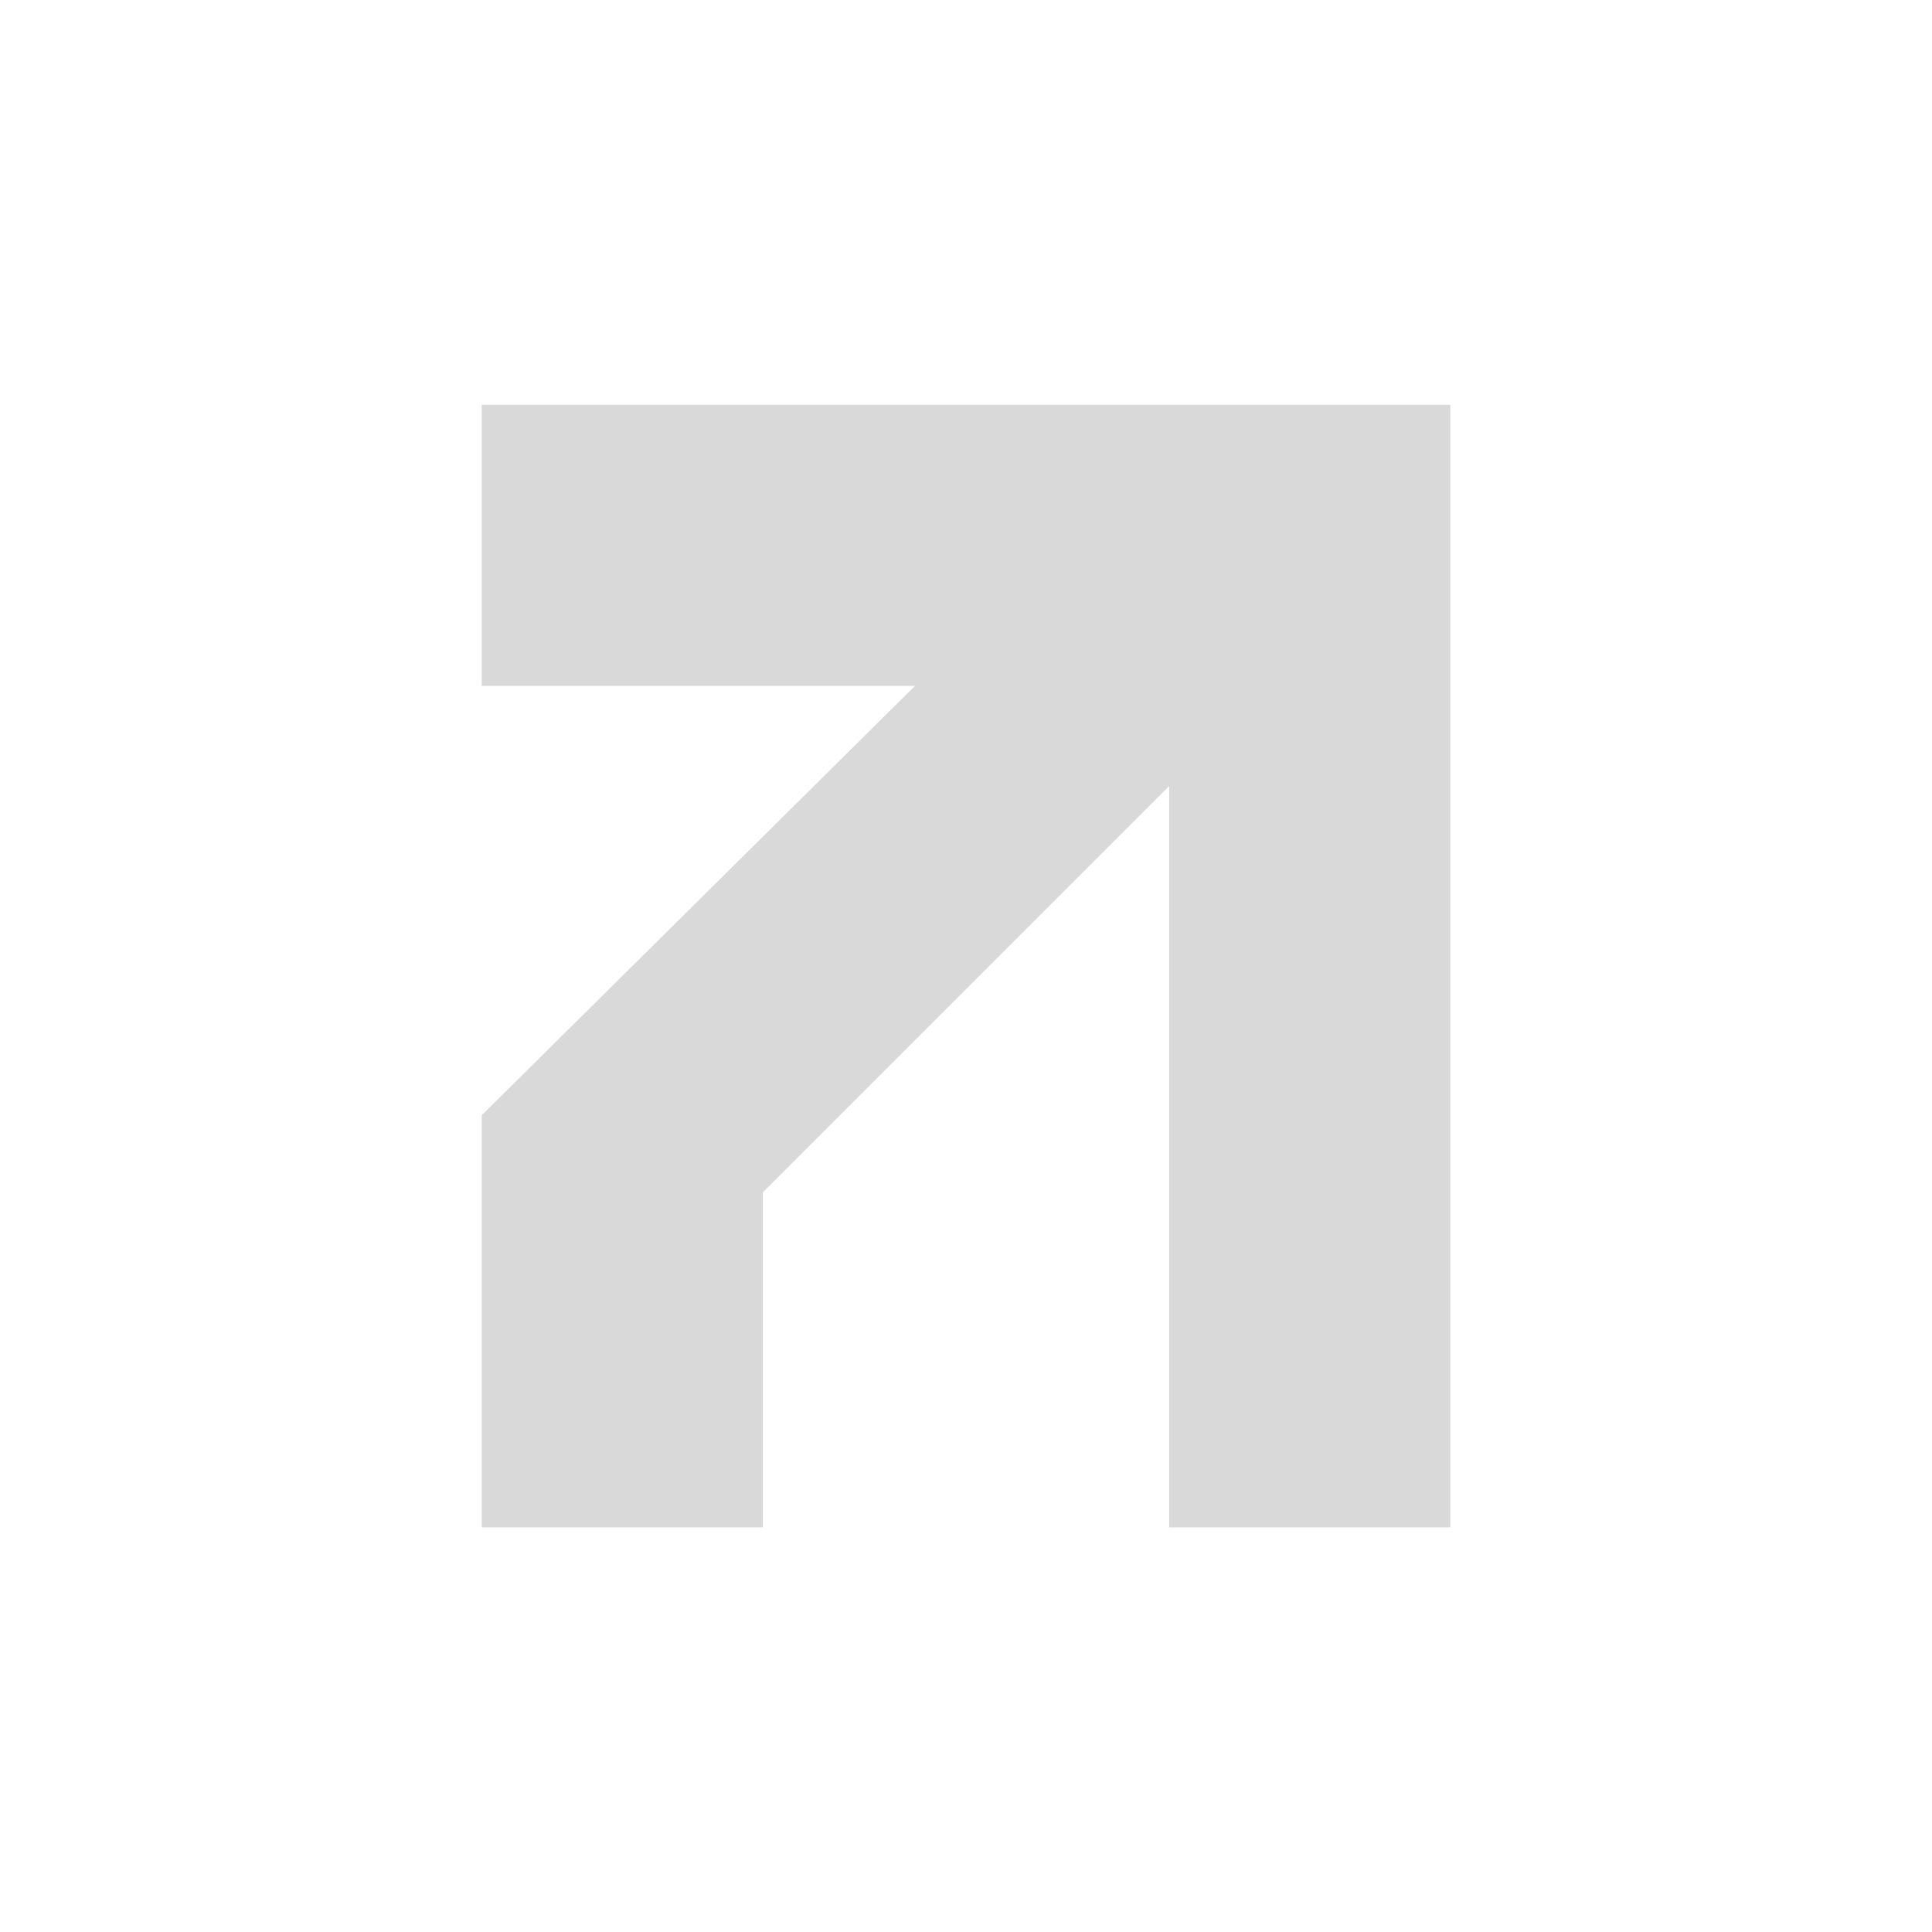 <?xml version="1.0" encoding="UTF-8"?><svg id="Calque_1" xmlns="http://www.w3.org/2000/svg" viewBox="0 0 283.46 283.46"><defs><style>.cls-1{fill:#d9d9d9;}</style></defs><path class="cls-1" d="M212.79,59.38v164.71h-41.25v-108.77l-59.61,59.61v49.16h-41.25v-60.46l63.57-63h-63.57v-41.25h142.11Z"/></svg>